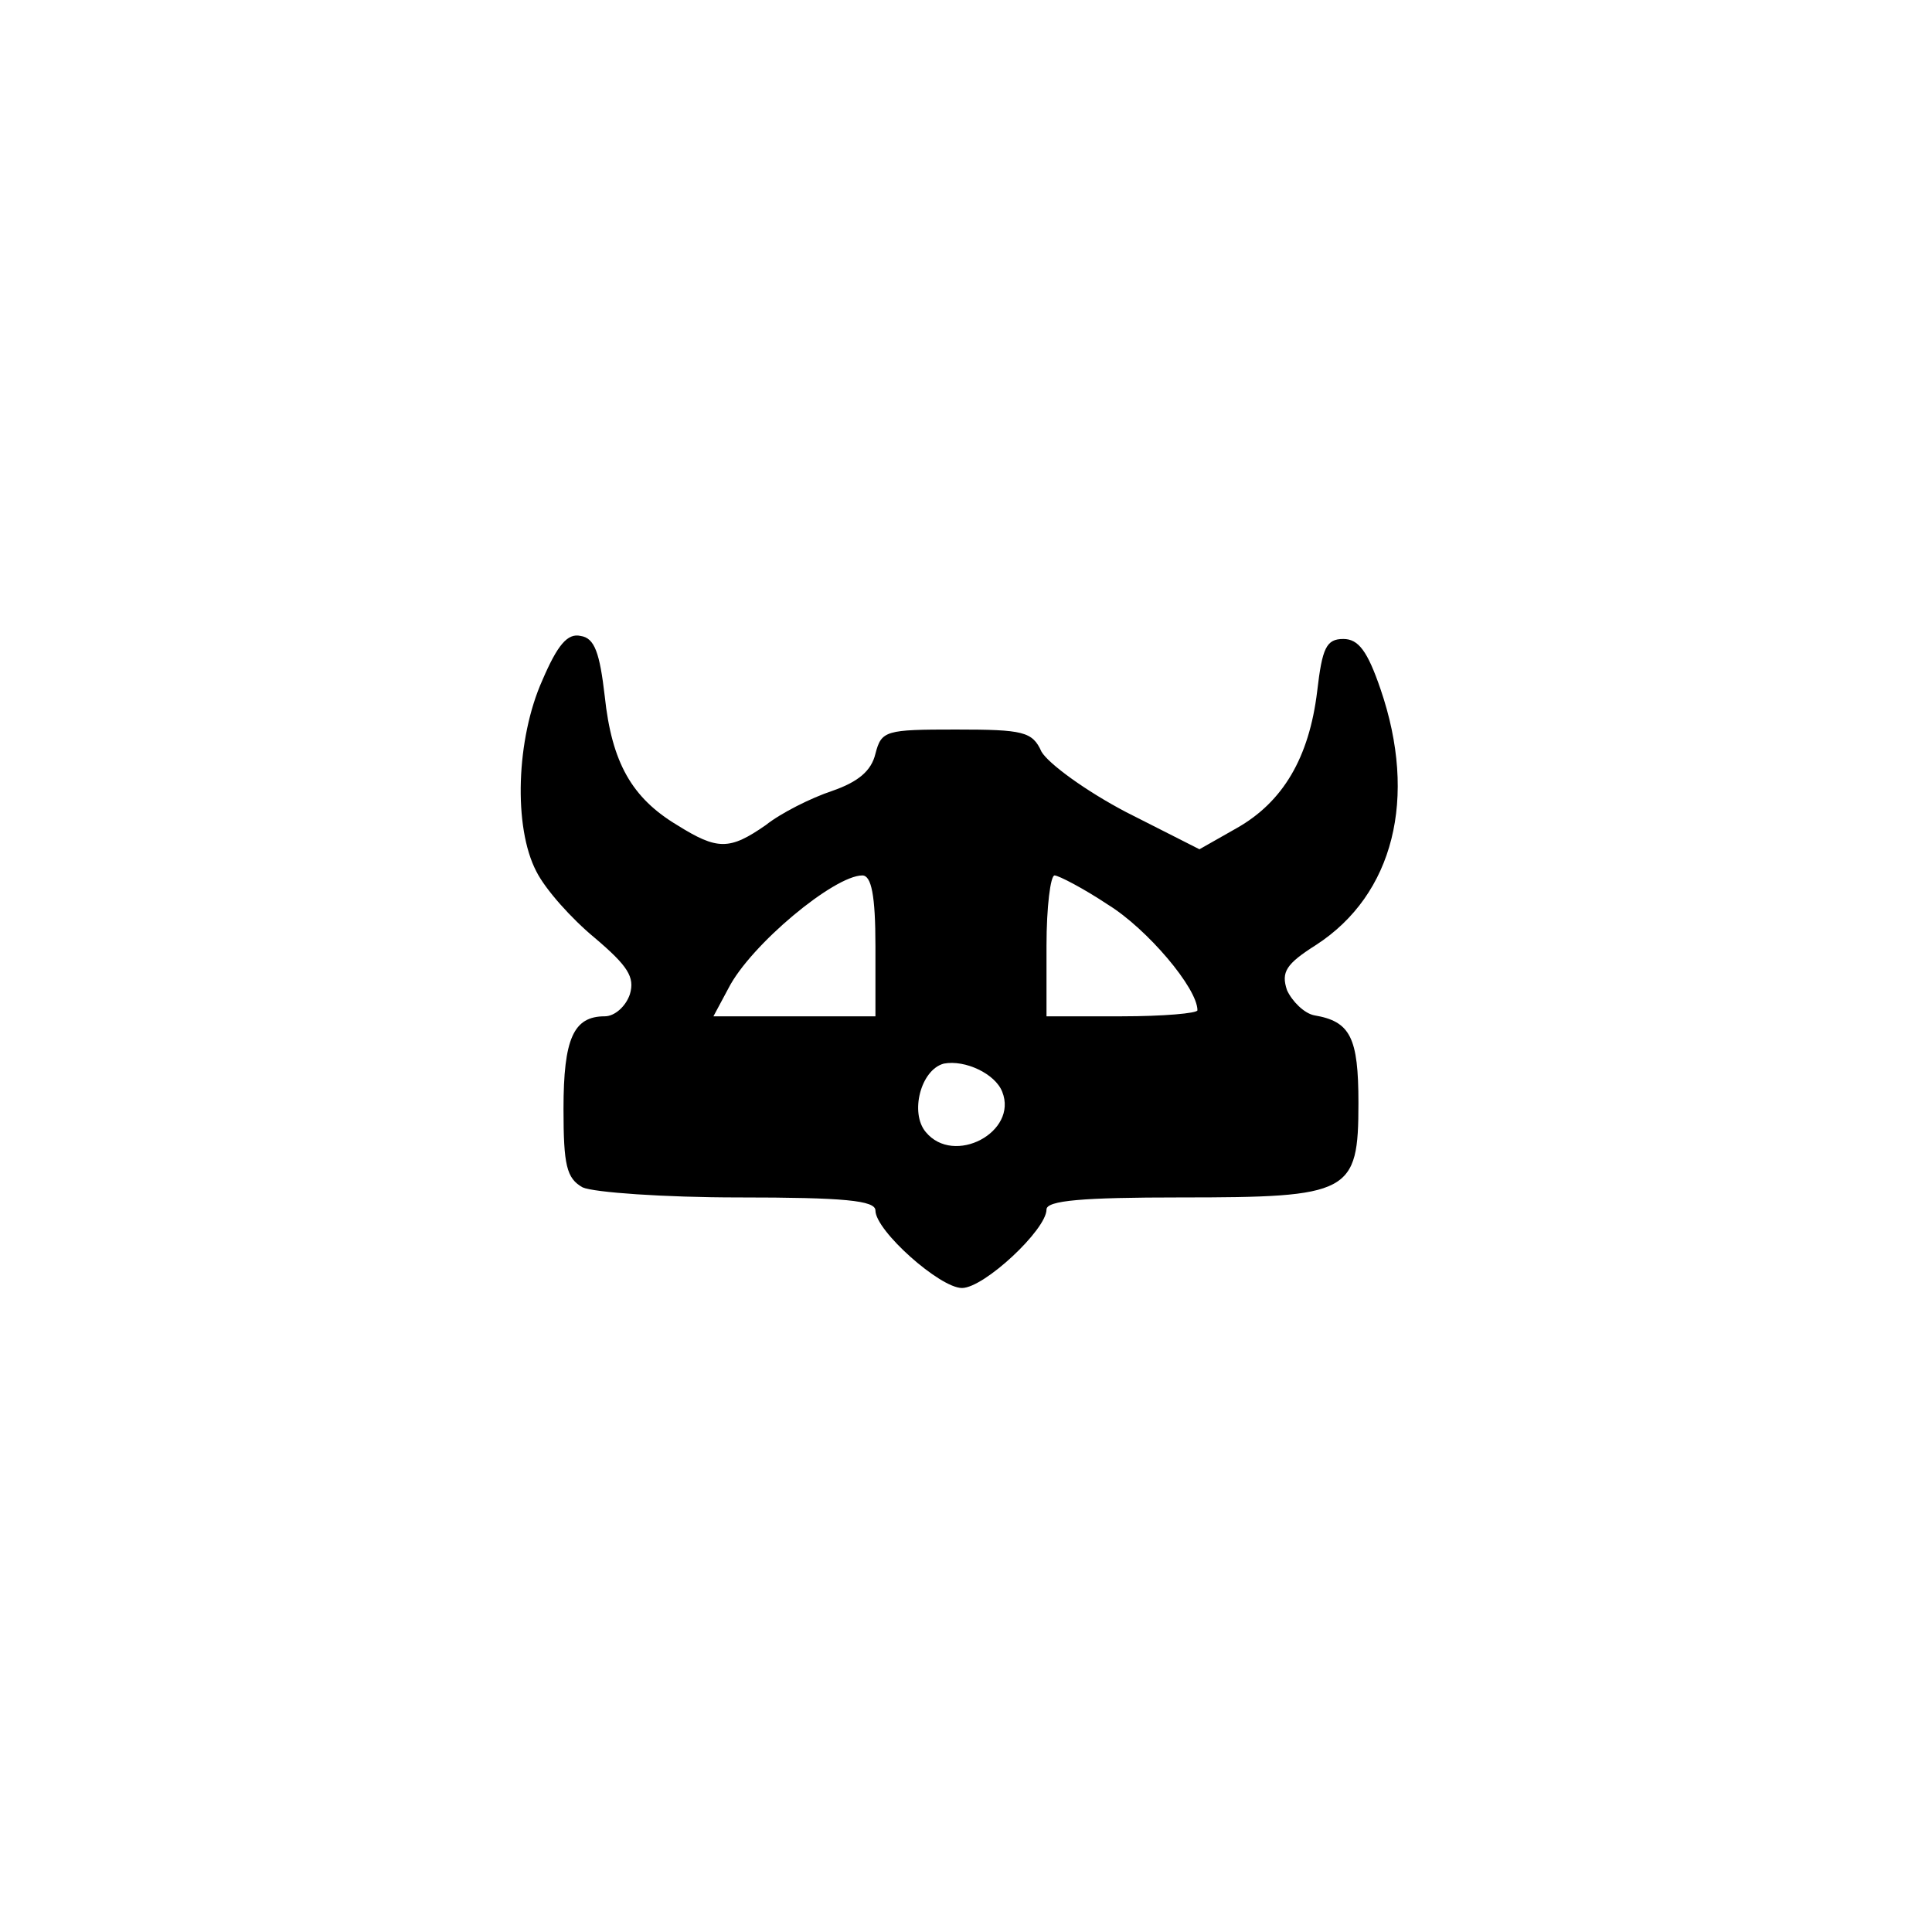 <?xml version="1.0" standalone="no"?>
<!DOCTYPE svg PUBLIC "-//W3C//DTD SVG 20010904//EN"
 "http://www.w3.org/TR/2001/REC-SVG-20010904/DTD/svg10.dtd">
<svg version="1.0" xmlns="http://www.w3.org/2000/svg"
 width="192pt" height="192pt" viewBox="0 0 192 192"
 preserveAspectRatio="xMidYMid meet">
<g transform="translate(0,192) scale(0.1,-0.1)"
fill="#000000" stroke="none">
811 c445 -92 729 -532 635 -987 -62 -301 -295 -546 -601 -630 -91 -26 -329
-26 -420 0 -291 80 -516 305 -596 596 -26 91 -26 329 0 420 120 433 542 692
982 601z"/>
<path d="M539 1244 c-26 -58 -29 -146 -6 -190 9 -18 35 -47 58 -66 33 -28 40
-39 35 -56 -4 -12 -15 -22 -25 -22 -31 0 -41 -22 -41 -92 0 -56 3 -69 19 -78
11 -5 81 -10 155 -10 105 0 136 -3 136 -13 0 -20 64 -77 86 -77 22 0 84 58 84
78 0 9 36 12 133 12 169 0 177 4 177 94 0 65 -8 81 -44 87 -10 2 -22 14 -27
25 -6 18 -1 26 29 45 77 50 101 146 64 254 -13 38 -22 50 -37 50 -17 0 -21 -9
-26 -52 -8 -66 -34 -110 -80 -136 l-37 -21 -73 37 c-40 21 -77 48 -84 60 -9
20 -18 22 -85 22 -70 0 -74 -1 -80 -24 -4 -17 -17 -28 -43 -37 -21 -7 -51 -22
-66 -34 -36 -25 -48 -25 -88 0 -45 27 -65 62 -72 128 -5 43 -10 58 -24 60 -13
3 -23 -9 -38 -44z m331 -264 l0 -70 -80 0 -81 0 15 28 c22 43 105 112 133 112
9 0 13 -20 13 -70z m231 41 c39 -24 89 -83 89 -105 0 -3 -34 -6 -75 -6 l-75 0
0 70 c0 39 4 70 8 70 4 0 29 -13 53 -29z m-105 -186 c16 -40 -48 -74 -76 -40
-16 19 -5 62 18 68 21 4 51 -10 58 -28z"/>
</g>
</svg>
